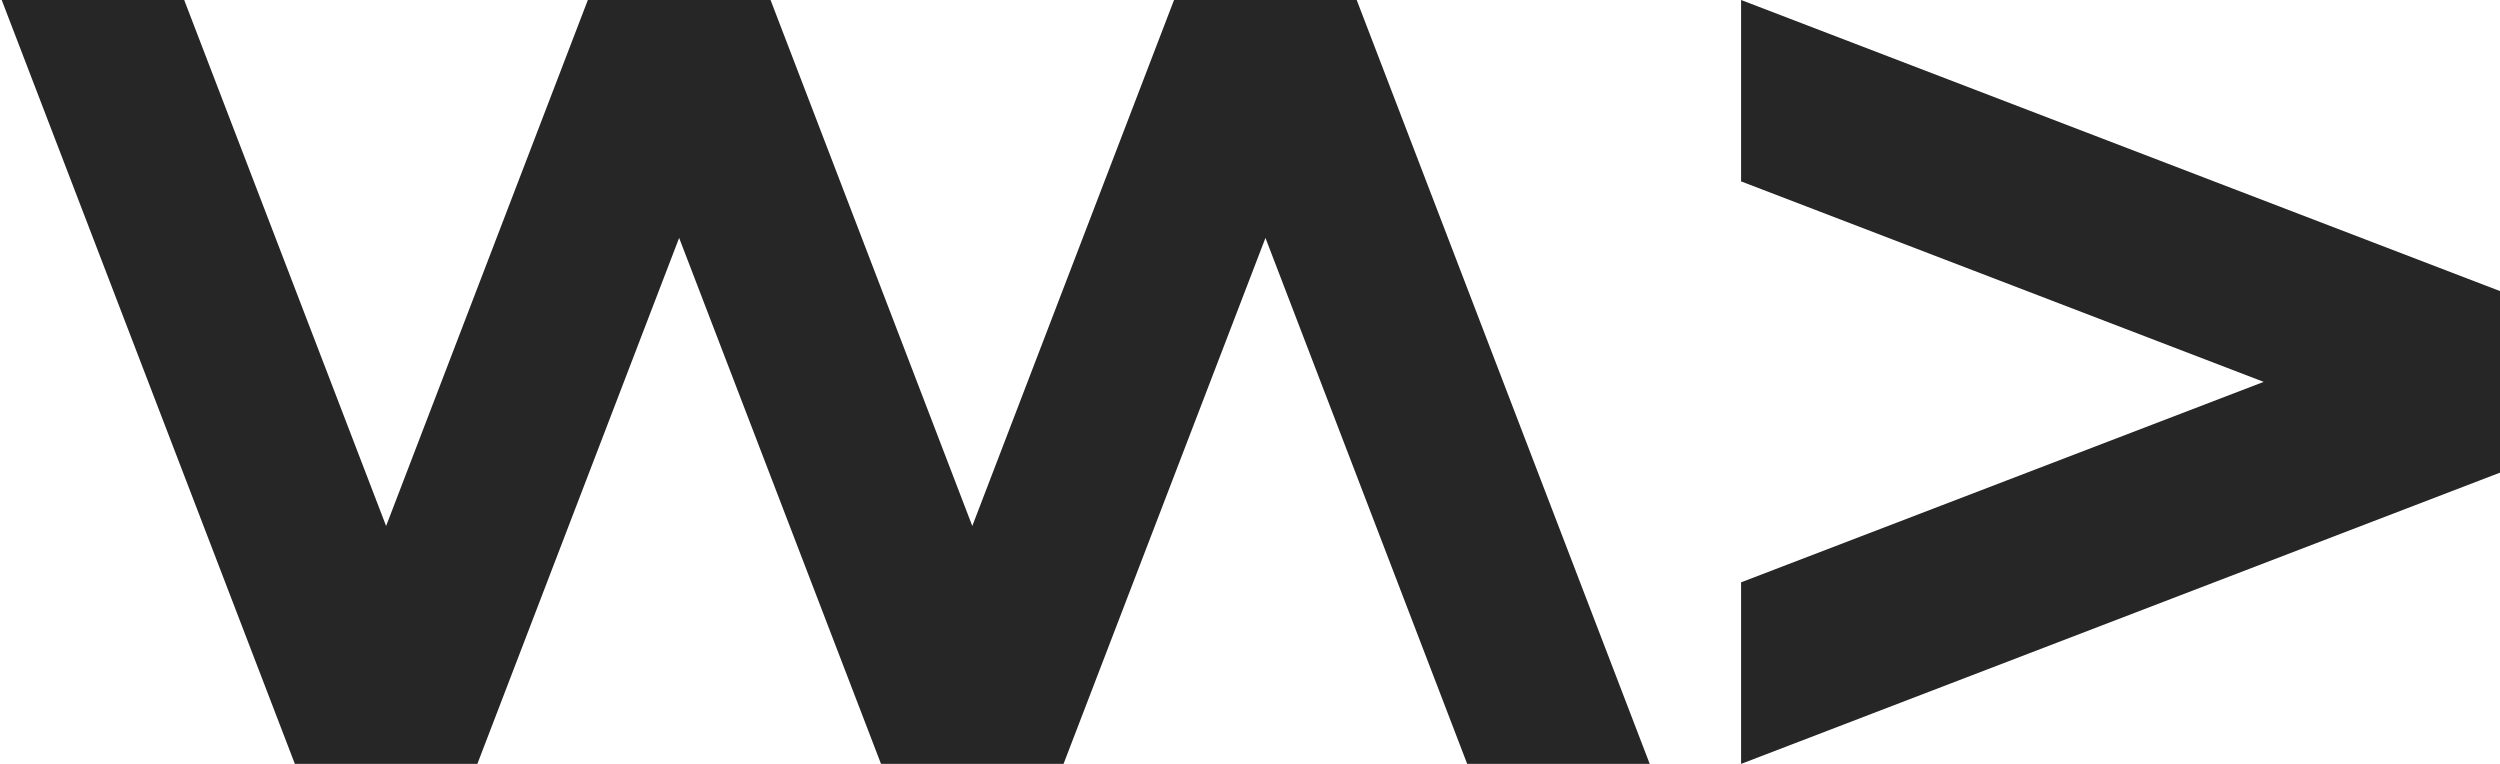 <svg width="72" height="22" viewBox="0 0 72 22" fill="none" xmlns="http://www.w3.org/2000/svg"><g id="wedevelopers"><path id="Vector" d="M39.073 0H33.812L28.002 15.148L22.192 0H16.93L11.12 15.148L5.305 0H0.049L8.492 22H13.748L19.559 6.852L25.373 22H30.63L36.445 6.852L42.255 22H47.512L39.073 0Z" fill="#262626"/><path id="Vector_2" d="M50.143 0V5.224L65.194 10.998L50.143 16.771V22L72 13.612V8.388V8.383L50.143 0Z" fill="#262626"/></g></svg>